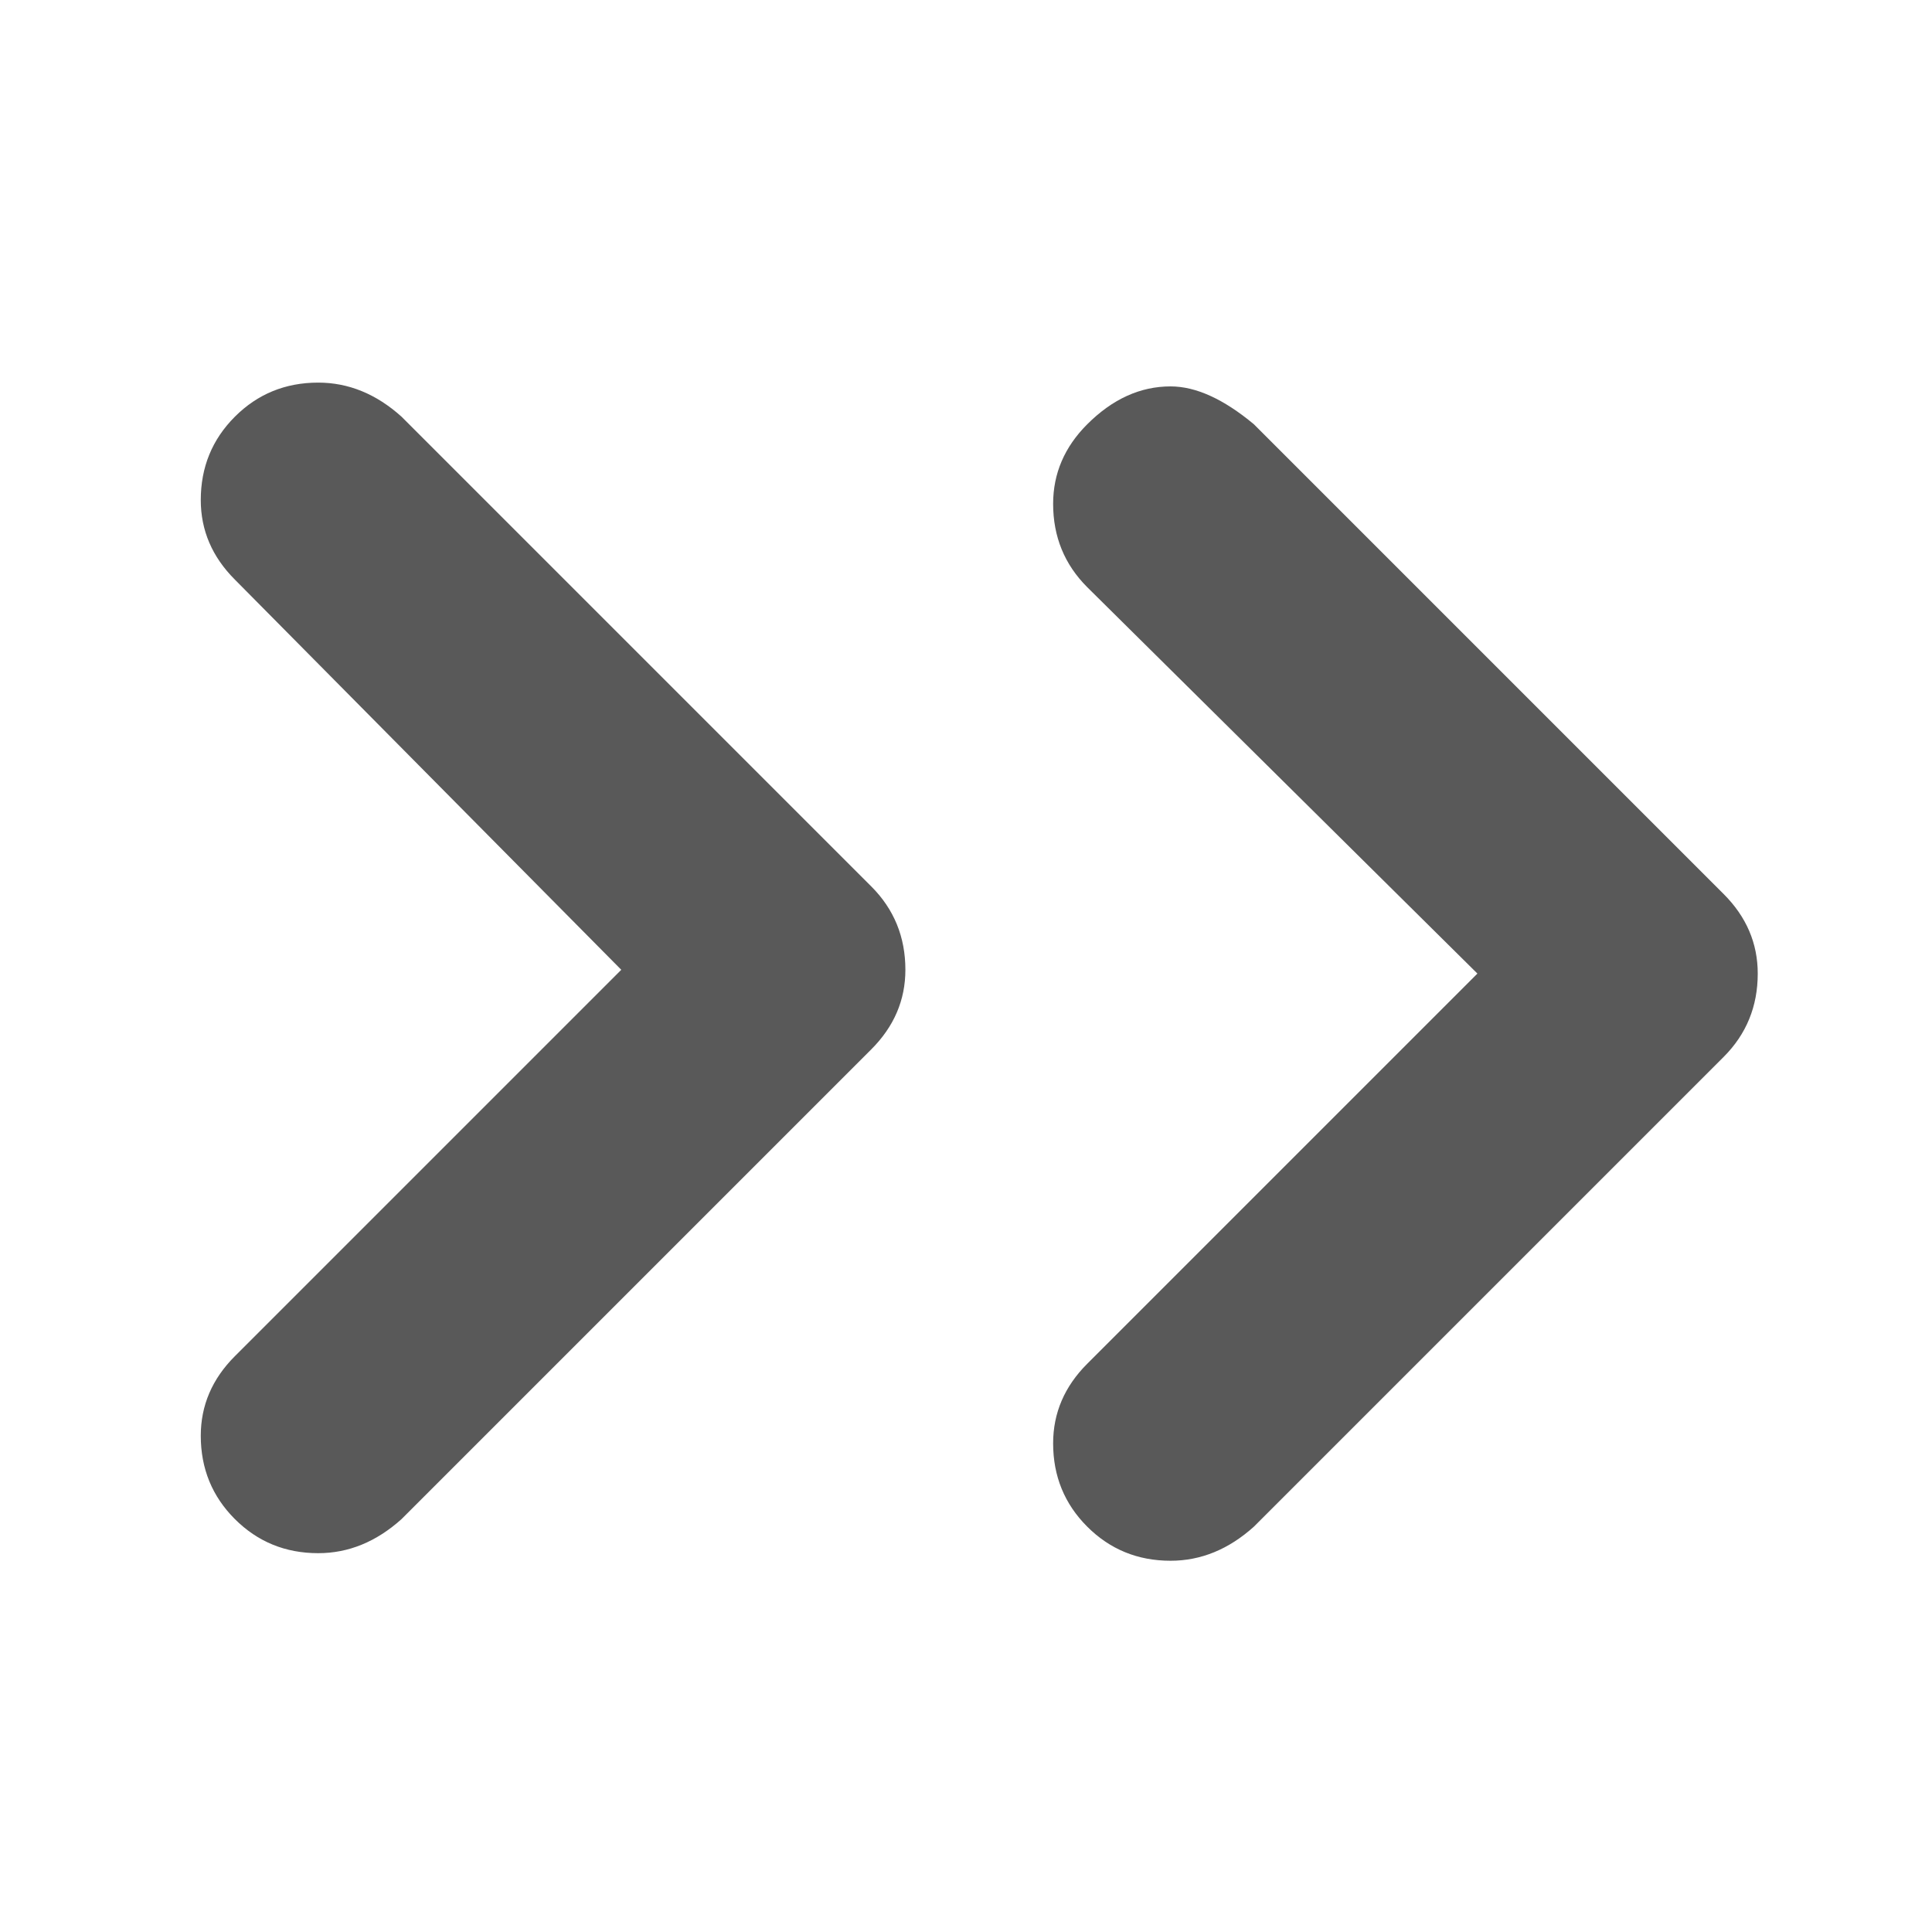 <svg xmlns="http://www.w3.org/2000/svg" version="1.1" xmlns:xlink="http://www.w3.org/1999/xlink" viewBox="0 0 510 510" preserveAspectRatio="xMidYMid">
                    <defs><style>.cls-1{fill:#595959;}</style></defs>
                    <title>open-command-field</title>
                    <g id="Layer_2" data-name="Layer 2"><g id="open-command-field">
                    <path class="cls-1" d="M287 155q-9-9-9-22 0-12 9-21 10-10 22-10 10 0 22 10l124 124q9 9 9 21 0 13-9 22L331 403q-10 9-22 9-13 0-22-9t-9-22q0-12 9-21l103-103zm-225-2q-9-9-9-21 0-13 9-22t22-9q12 0 22 9l124 124q9 9 9 22 0 12-9 21L106 401q-10 9-22 9-13 0-22-9t-9-22q0-12 9-21l102-102z"></path>
                    </g></g>
                    </svg>